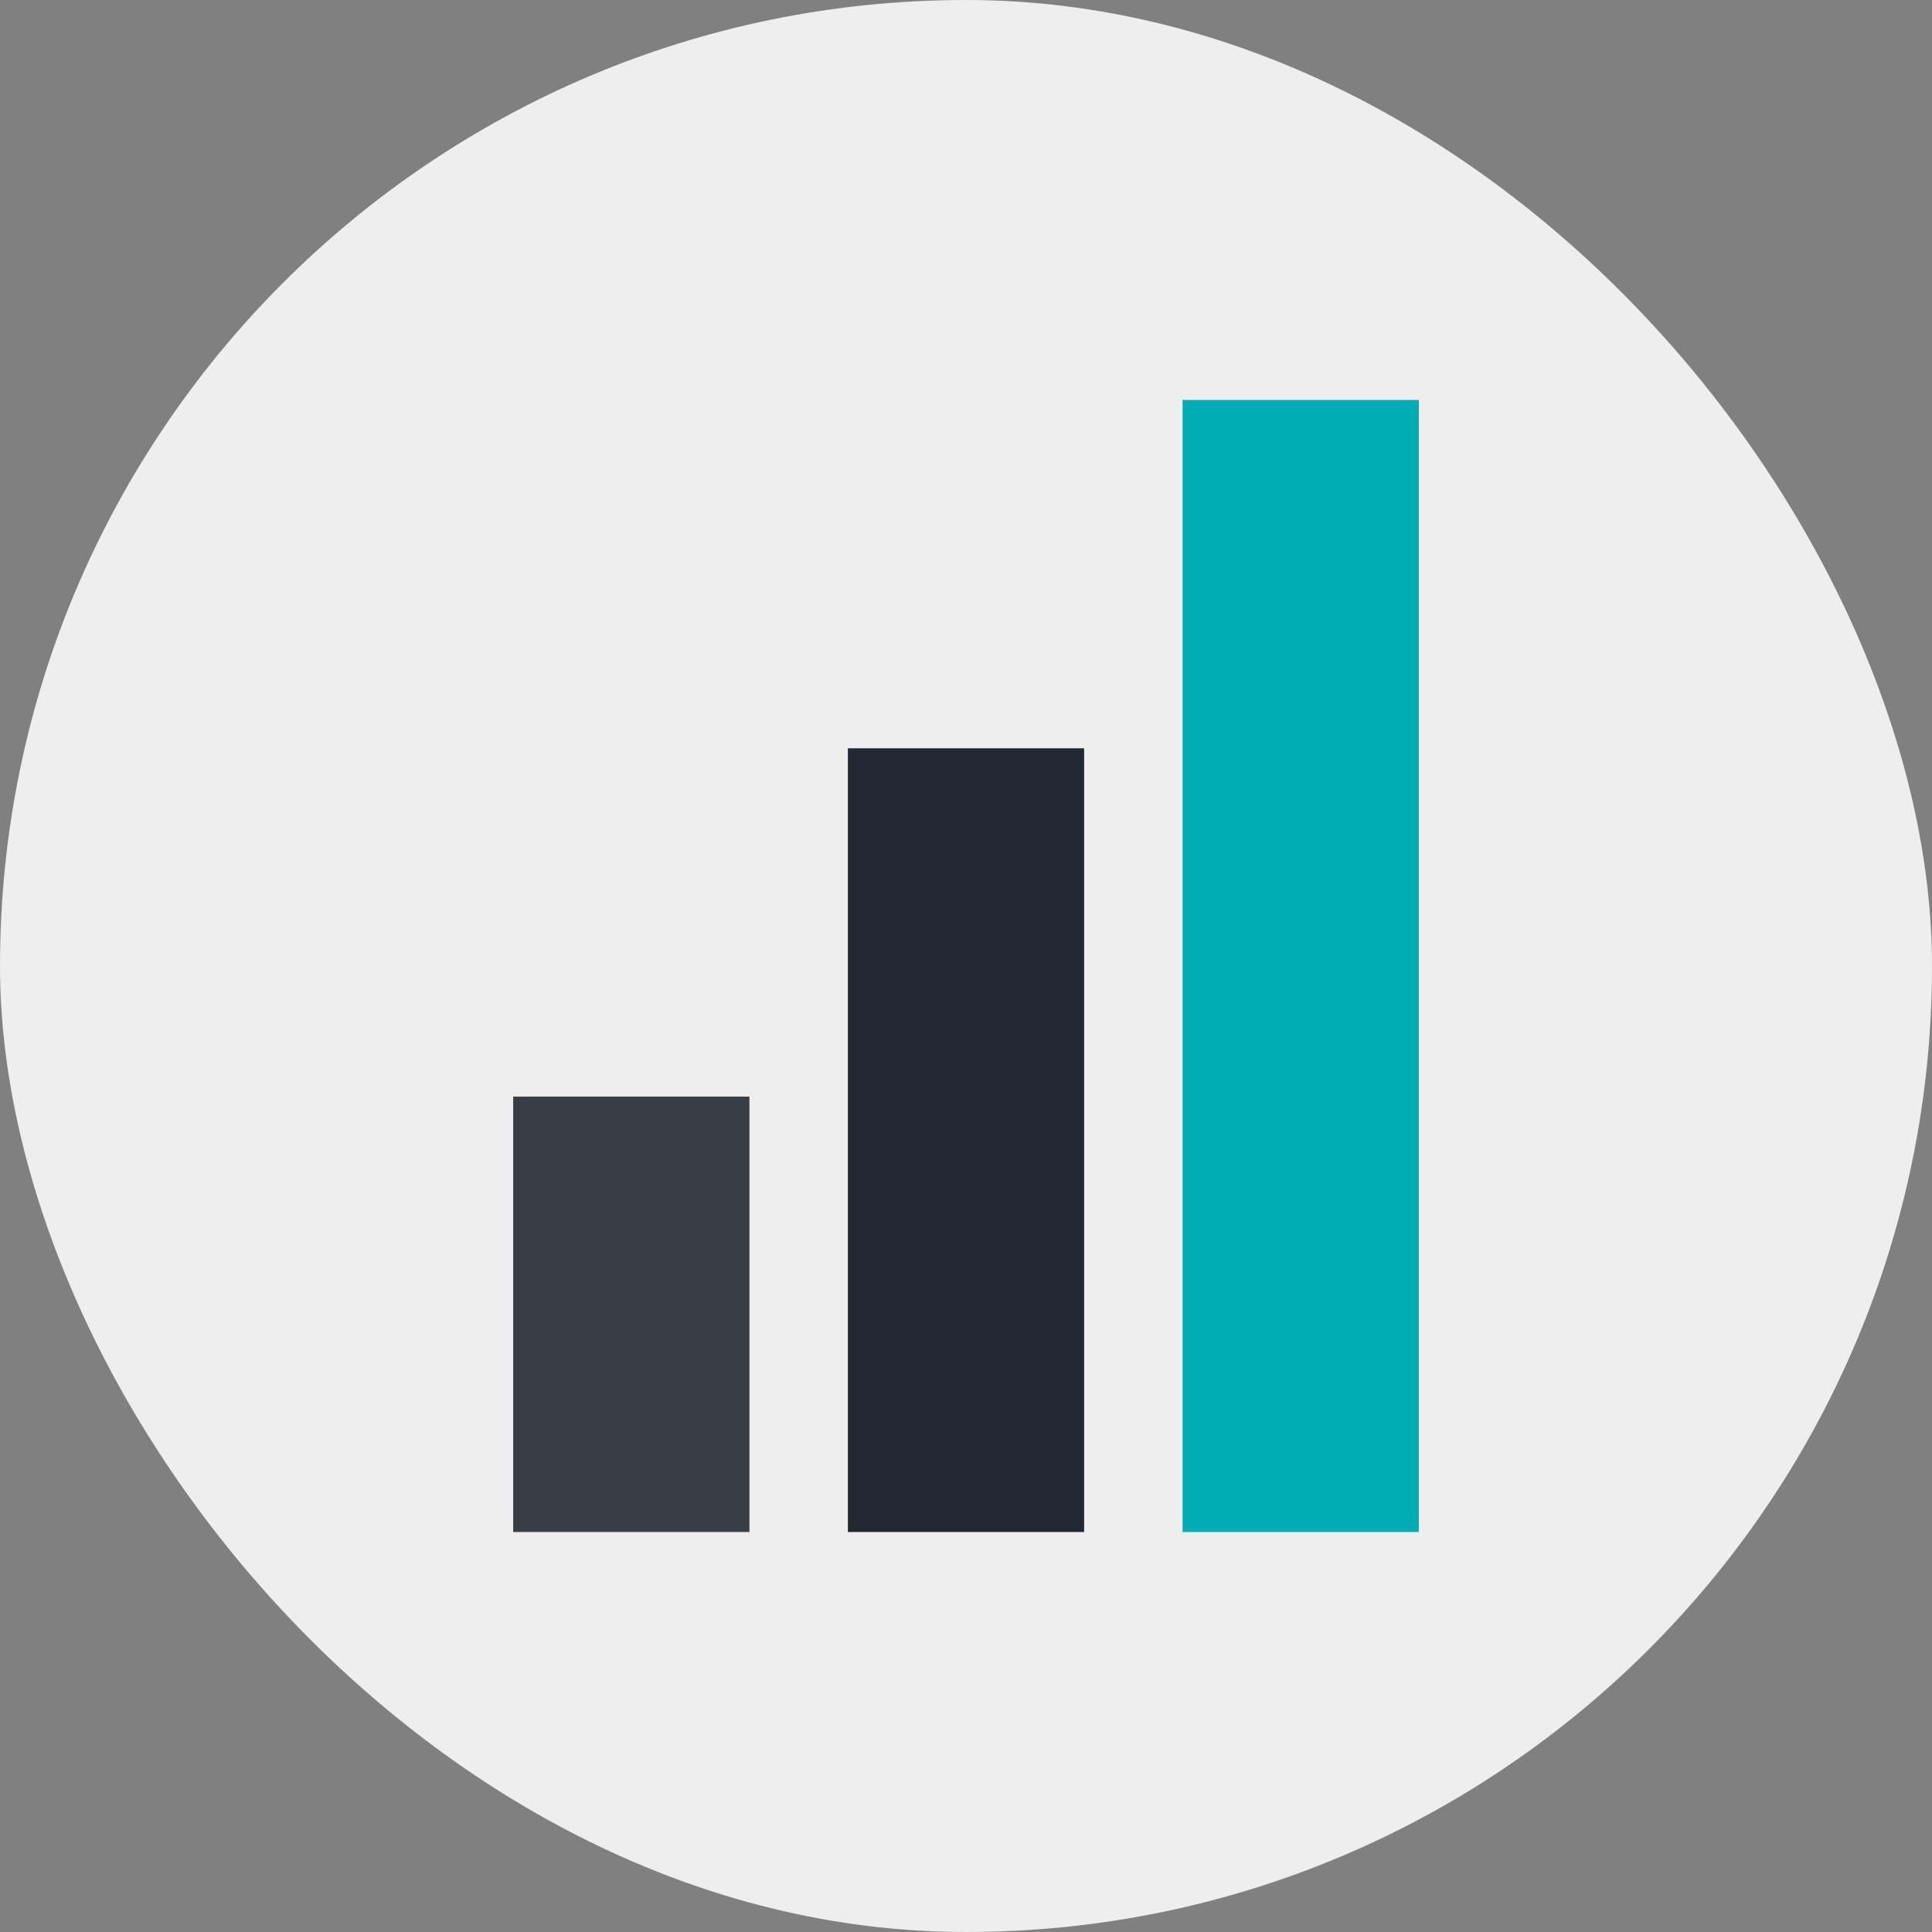 <svg width="256" height="256" viewBox="0 0 256 256" fill="none" xmlns="http://www.w3.org/2000/svg">
<rect x="0" y="0" width="256" height="256" fill="#808080" stroke="none"/>
<rect width="256" height="256" rx="128" fill="#EEEEEE"/>
<rect x="156.696" y="53" width="31.304" height="150" fill="#00ADB5"/>
<rect x="112.348" y="99.154" width="31.304" height="103.846" fill="#222831"/>
<rect x="68" y="145.308" width="31.304" height="57.692" fill="#393E46"/>
</svg>
